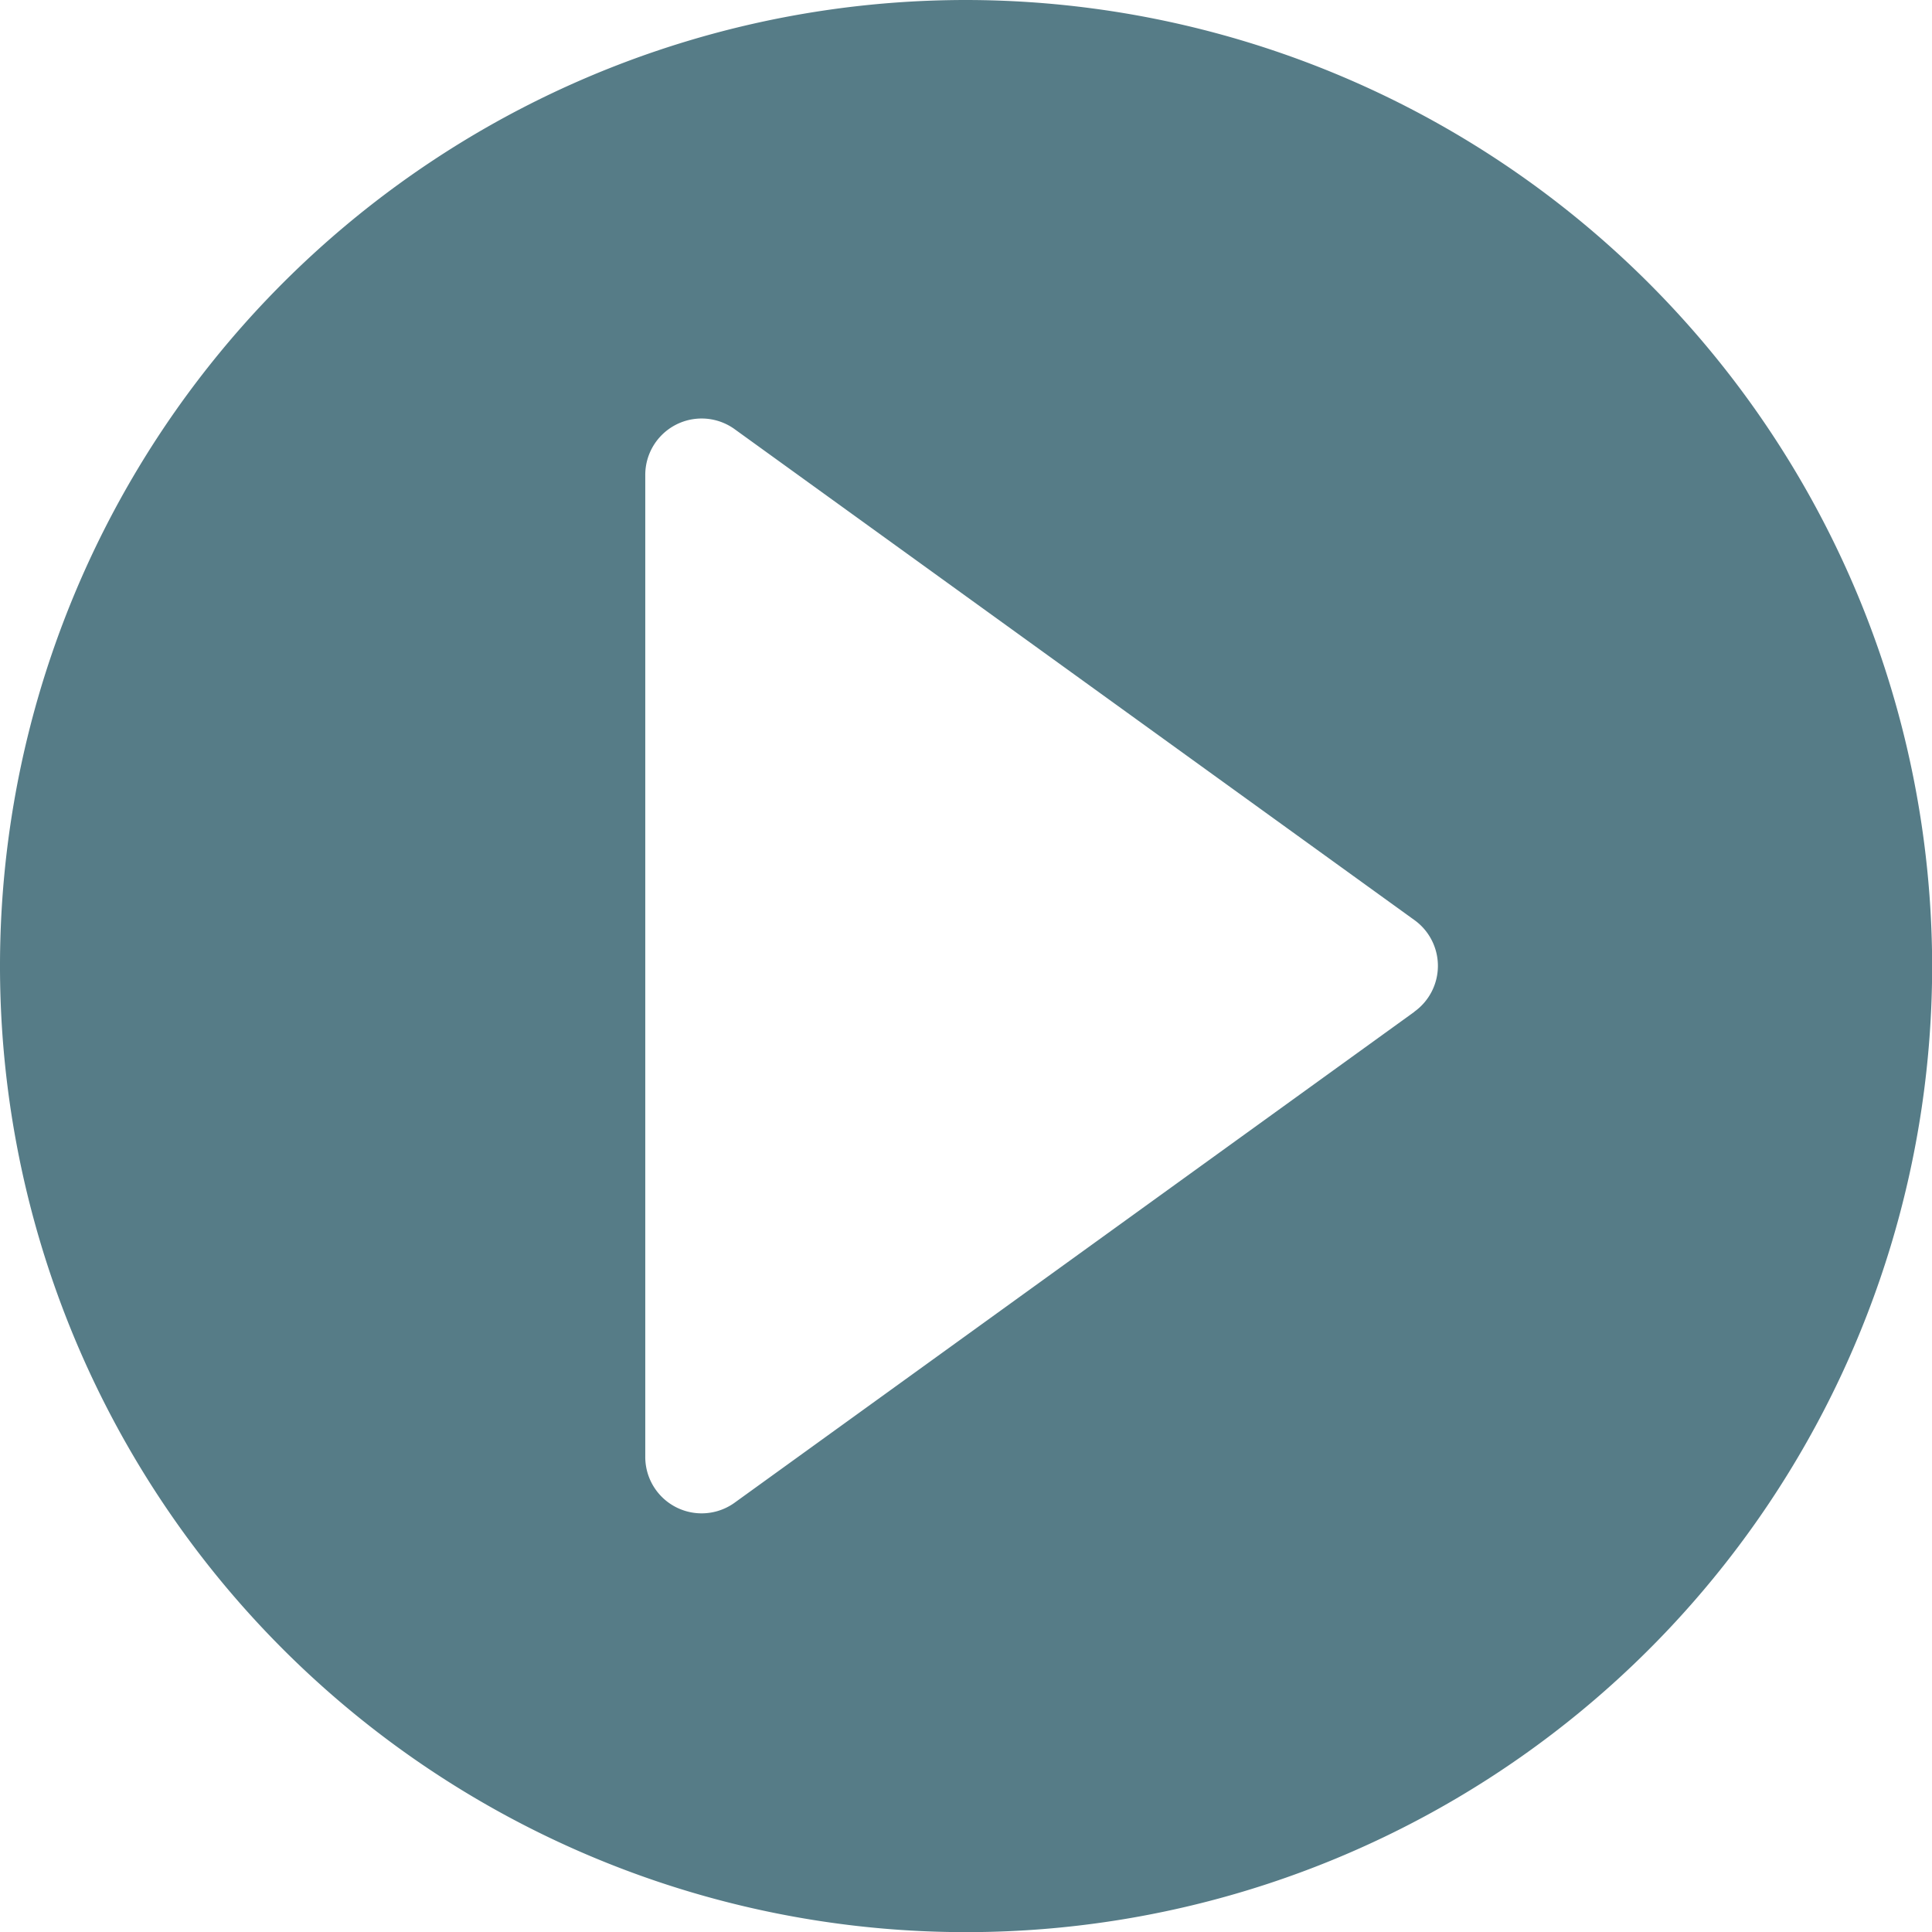 <svg xmlns="http://www.w3.org/2000/svg" width="13.707" height="13.707" viewBox="0 0 13.707 13.707">
  <defs>
    <style>
      .cls-1 {
        fill: #567c87;
      }
    </style>
  </defs>
  <path id="Path_2917" data-name="Path 2917" class="cls-1" d="M6.854,0a6.854,6.854,0,1,0,6.854,6.854A6.861,6.861,0,0,0,6.854,0Zm3.18,7.179-4.819,3.48a.4.4,0,0,1-.637-.326V3.373a.4.4,0,0,1,.637-.326l4.819,3.48a.4.4,0,0,1,0,.651Z"/>
</svg>
